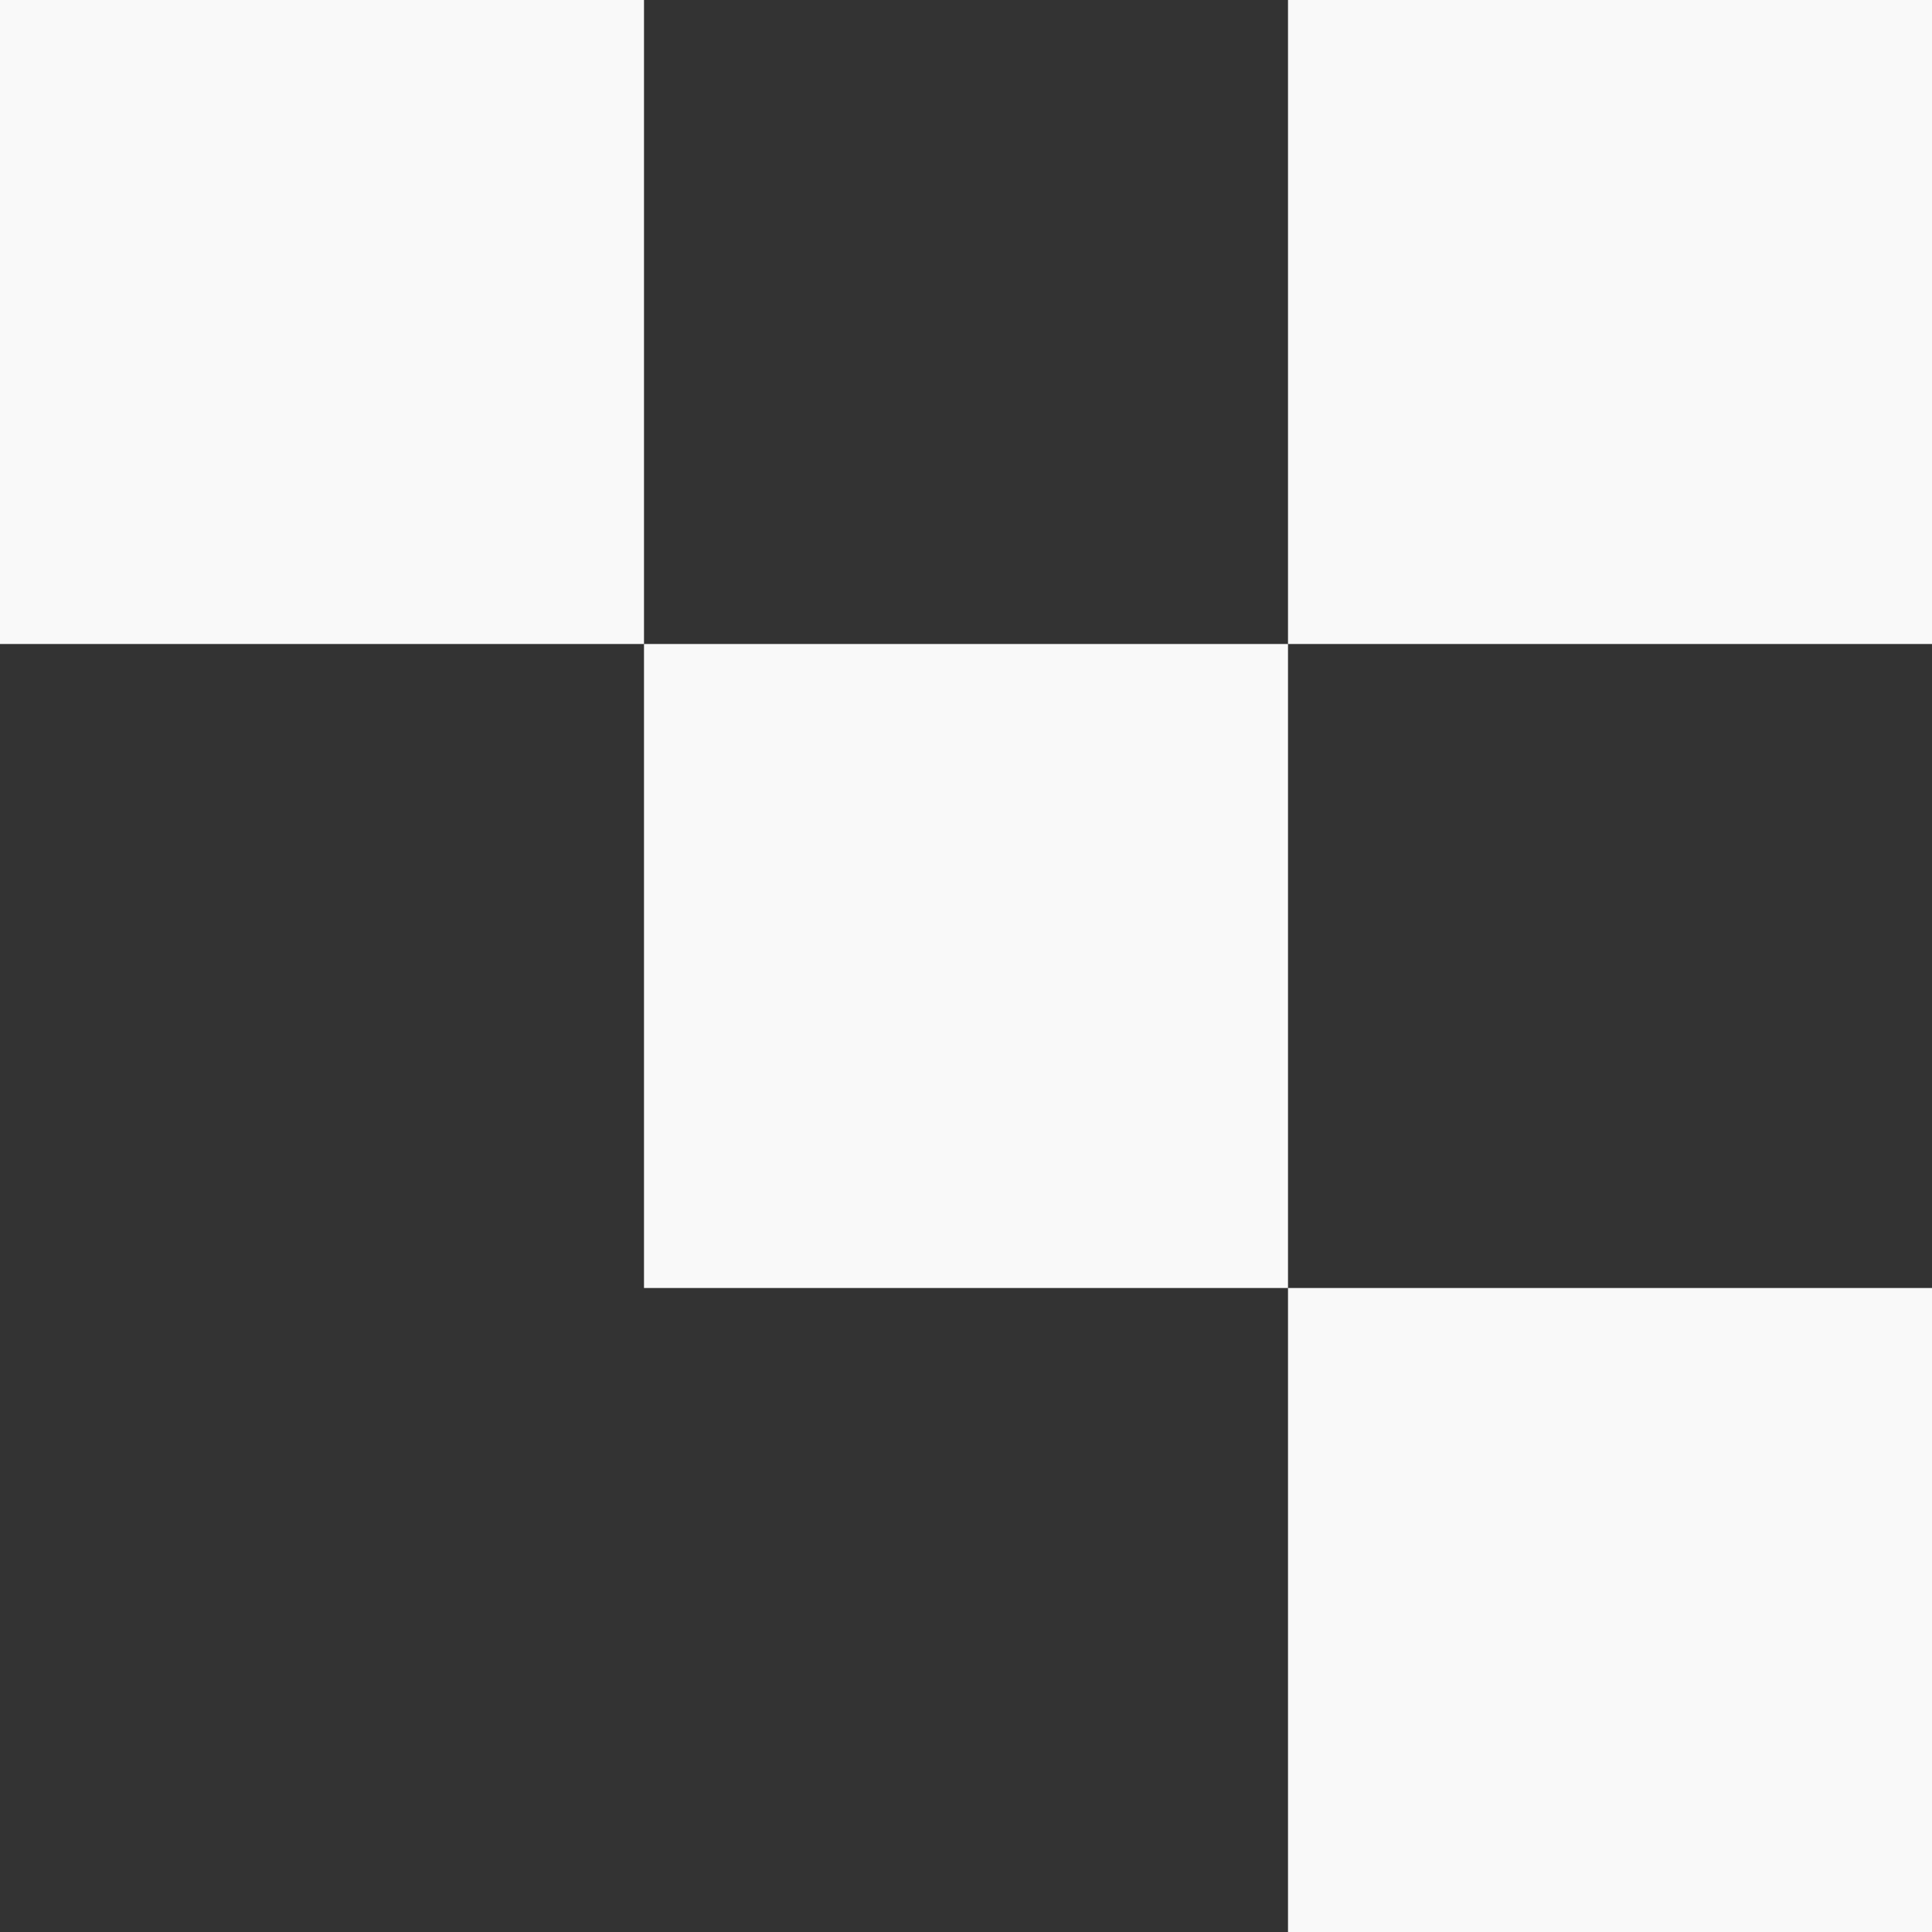 <svg xmlns="http://www.w3.org/2000/svg" width="96" height="96" viewBox="0 0 96 96"><rect x="0" y="0" width="96" height="96" fill="#333333" stroke="none"/><defs><style>.a{fill:#f9f9f9;}</style></defs><rect class="a" width="32" height="32" transform="translate(64)"/><rect class="a" width="32" height="32" transform="translate(32 32)"/><rect class="a" width="32" height="32"/><rect class="a" width="32" height="32" transform="translate(64 64)"/></svg>